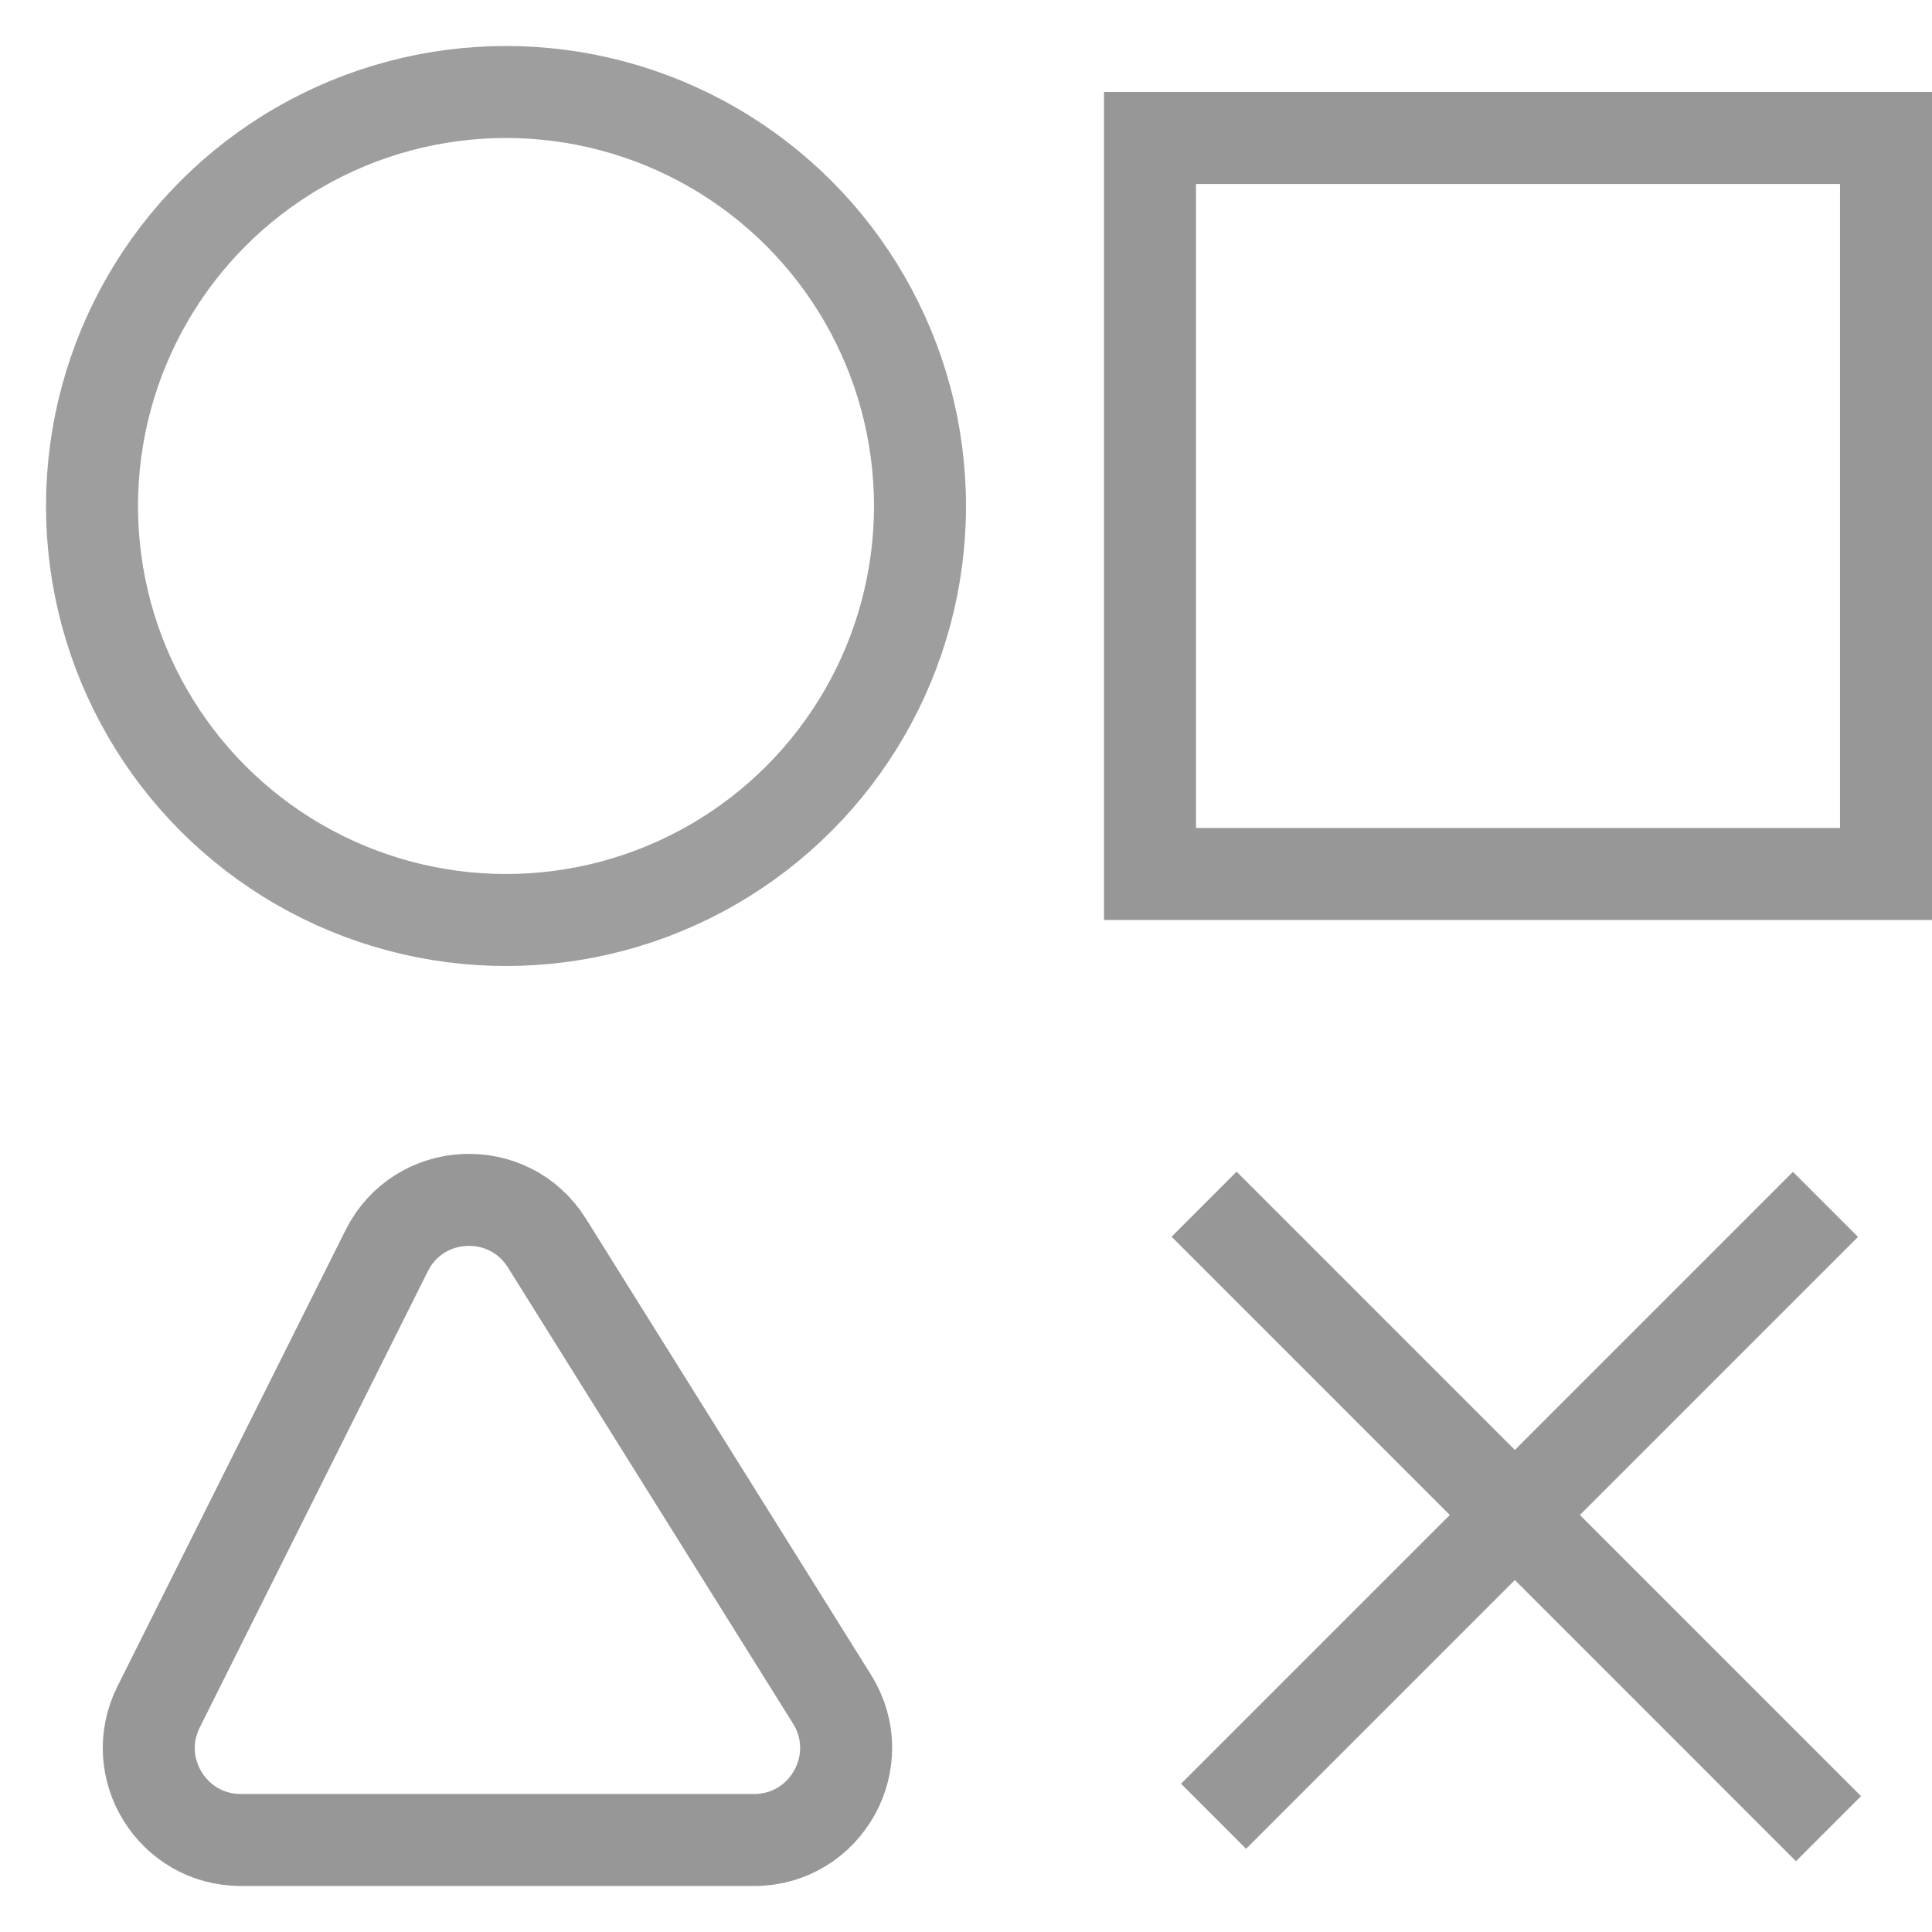 <svg width="21" height="21" viewBox="0 0 21 21" fill="none" xmlns="http://www.w3.org/2000/svg">
<circle cx="5.5" cy="5.5" r="4.5" stroke="#9E9E9E"/>
<rect x="12.5" y="1.5" width="8" height="8" stroke="#979797"/>
<path d="M13.191 19.742L19.842 13.091" stroke="#979797"/>
<path d="M13.088 13.089L19.875 19.877" stroke="#979797"/>
<path fill-rule="evenodd" clip-rule="evenodd" d="M2.618 20C1.875 20 1.391 19.218 1.724 18.553L4.203 13.595C4.552 12.896 5.531 12.85 5.945 13.512L9.044 18.47C9.46 19.136 8.981 20 8.196 20H2.618Z" stroke="#979797"/>
</svg>
